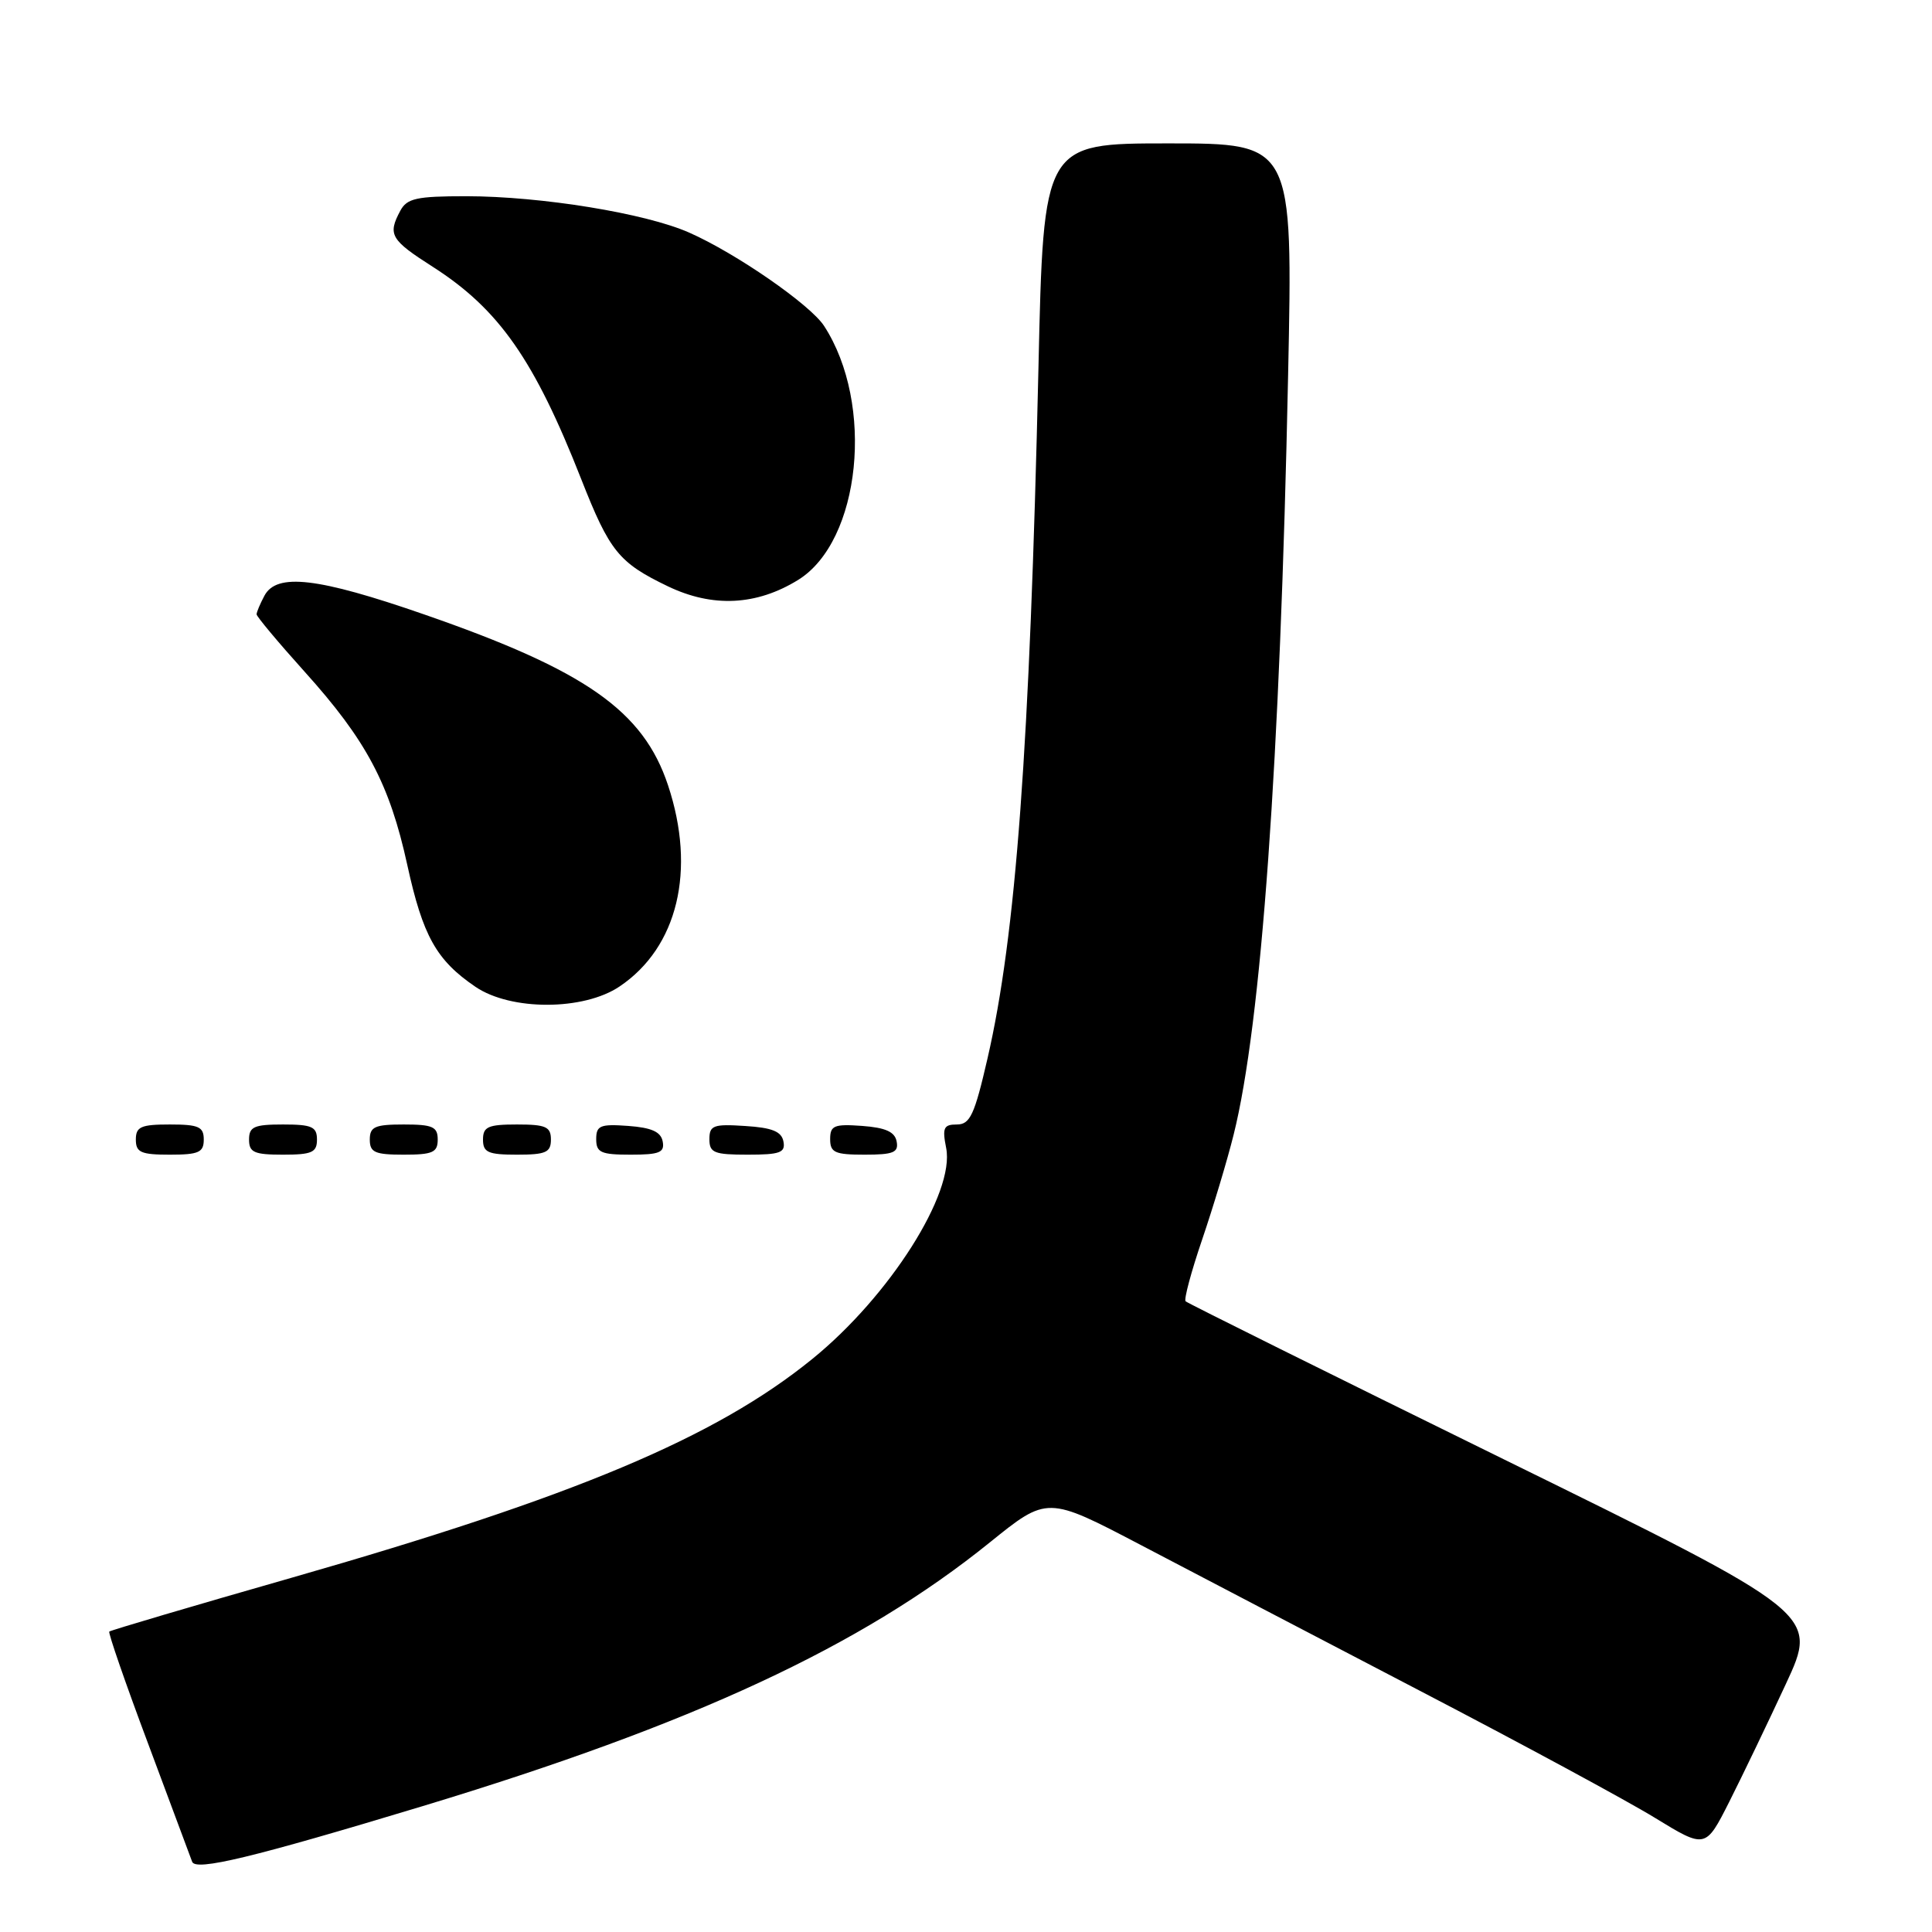 <?xml version="1.0" encoding="UTF-8" standalone="no"?>
<!DOCTYPE svg PUBLIC "-//W3C//DTD SVG 1.1//EN" "http://www.w3.org/Graphics/SVG/1.1/DTD/svg11.dtd" >
<svg xmlns="http://www.w3.org/2000/svg" xmlns:xlink="http://www.w3.org/1999/xlink" version="1.1" viewBox="0 0 256 256">
 <g >
 <path fill="currentColor"
d=" M 55.91 239.35 C 91.86 228.47 114.12 218.13 131.14 204.39 C 138.77 198.23 138.77 198.23 151.14 204.71 C 157.94 208.28 174.55 216.95 188.05 223.99 C 201.56 231.02 215.62 238.62 219.30 240.88 C 225.99 244.97 225.99 244.97 229.14 238.74 C 230.87 235.31 234.24 228.30 236.62 223.17 C 240.96 213.85 240.96 213.85 199.25 193.36 C 176.31 182.09 157.34 172.67 157.10 172.43 C 156.85 172.19 157.84 168.51 159.29 164.25 C 160.74 159.99 162.62 153.74 163.46 150.36 C 167.13 135.70 169.62 100.96 170.68 49.75 C 171.32 19.00 171.32 19.00 154.80 19.00 C 138.27 19.00 138.27 19.00 137.60 48.75 C 136.45 99.09 134.61 123.96 130.85 140.25 C 129.13 147.73 128.54 149.00 126.79 149.00 C 125.04 149.00 124.84 149.44 125.37 152.11 C 126.56 158.07 117.87 171.77 107.62 180.08 C 94.80 190.49 76.15 198.32 38.64 209.06 C 25.52 212.81 14.65 216.03 14.48 216.19 C 14.32 216.36 16.62 223.03 19.61 231.00 C 22.59 238.97 25.22 246.04 25.46 246.69 C 25.92 247.96 33.42 246.15 55.91 239.35 Z  M 27.00 151.00 C 27.00 149.30 26.33 149.00 22.50 149.00 C 18.67 149.00 18.00 149.30 18.00 151.00 C 18.00 152.70 18.67 153.00 22.50 153.00 C 26.33 153.00 27.00 152.70 27.00 151.00 Z  M 42.00 151.00 C 42.00 149.30 41.33 149.00 37.50 149.00 C 33.67 149.00 33.00 149.30 33.00 151.00 C 33.00 152.70 33.67 153.00 37.50 153.00 C 41.33 153.00 42.00 152.70 42.00 151.00 Z  M 58.00 151.00 C 58.00 149.30 57.33 149.00 53.50 149.00 C 49.67 149.00 49.00 149.30 49.00 151.00 C 49.00 152.70 49.67 153.00 53.50 153.00 C 57.33 153.00 58.00 152.70 58.00 151.00 Z  M 73.00 151.00 C 73.00 149.30 72.33 149.00 68.50 149.00 C 64.67 149.00 64.00 149.30 64.00 151.00 C 64.00 152.70 64.67 153.00 68.50 153.00 C 72.33 153.00 73.00 152.70 73.00 151.00 Z  M 87.81 151.25 C 87.57 149.97 86.34 149.42 83.24 149.19 C 79.53 148.92 79.00 149.14 79.00 150.94 C 79.00 152.72 79.62 153.00 83.57 153.00 C 87.39 153.00 88.09 152.71 87.81 151.25 Z  M 103.81 151.25 C 103.56 149.93 102.31 149.42 98.74 149.20 C 94.53 148.92 94.00 149.12 94.00 150.95 C 94.00 152.75 94.62 153.00 99.07 153.00 C 103.36 153.00 104.10 152.73 103.81 151.25 Z  M 118.81 151.25 C 118.57 149.97 117.34 149.42 114.24 149.19 C 110.53 148.92 110.00 149.14 110.00 150.94 C 110.00 152.72 110.62 153.00 114.57 153.00 C 118.39 153.00 119.09 152.71 118.81 151.25 Z  M 82.10 130.71 C 89.80 125.53 92.26 115.32 88.52 104.06 C 85.24 94.18 77.60 88.83 56.19 81.41 C 42.10 76.52 36.67 75.89 35.04 78.93 C 34.47 80.00 34.00 81.11 34.00 81.40 C 34.00 81.69 36.86 85.11 40.35 88.99 C 48.55 98.09 51.62 103.87 53.97 114.62 C 56.03 124.03 57.82 127.23 62.99 130.75 C 67.69 133.95 77.33 133.93 82.10 130.71 Z  M 105.76 76.84 C 114.06 71.71 115.92 53.52 109.19 43.18 C 107.35 40.36 97.53 33.56 91.32 30.82 C 85.55 28.26 71.71 26.01 61.79 26.00 C 55.18 26.00 53.92 26.28 53.04 27.93 C 51.35 31.09 51.75 31.78 57.34 35.35 C 66.12 40.97 70.80 47.67 77.02 63.50 C 80.78 73.06 81.99 74.56 88.50 77.69 C 94.42 80.53 100.24 80.25 105.76 76.84 Z "/>
</g>
</svg>